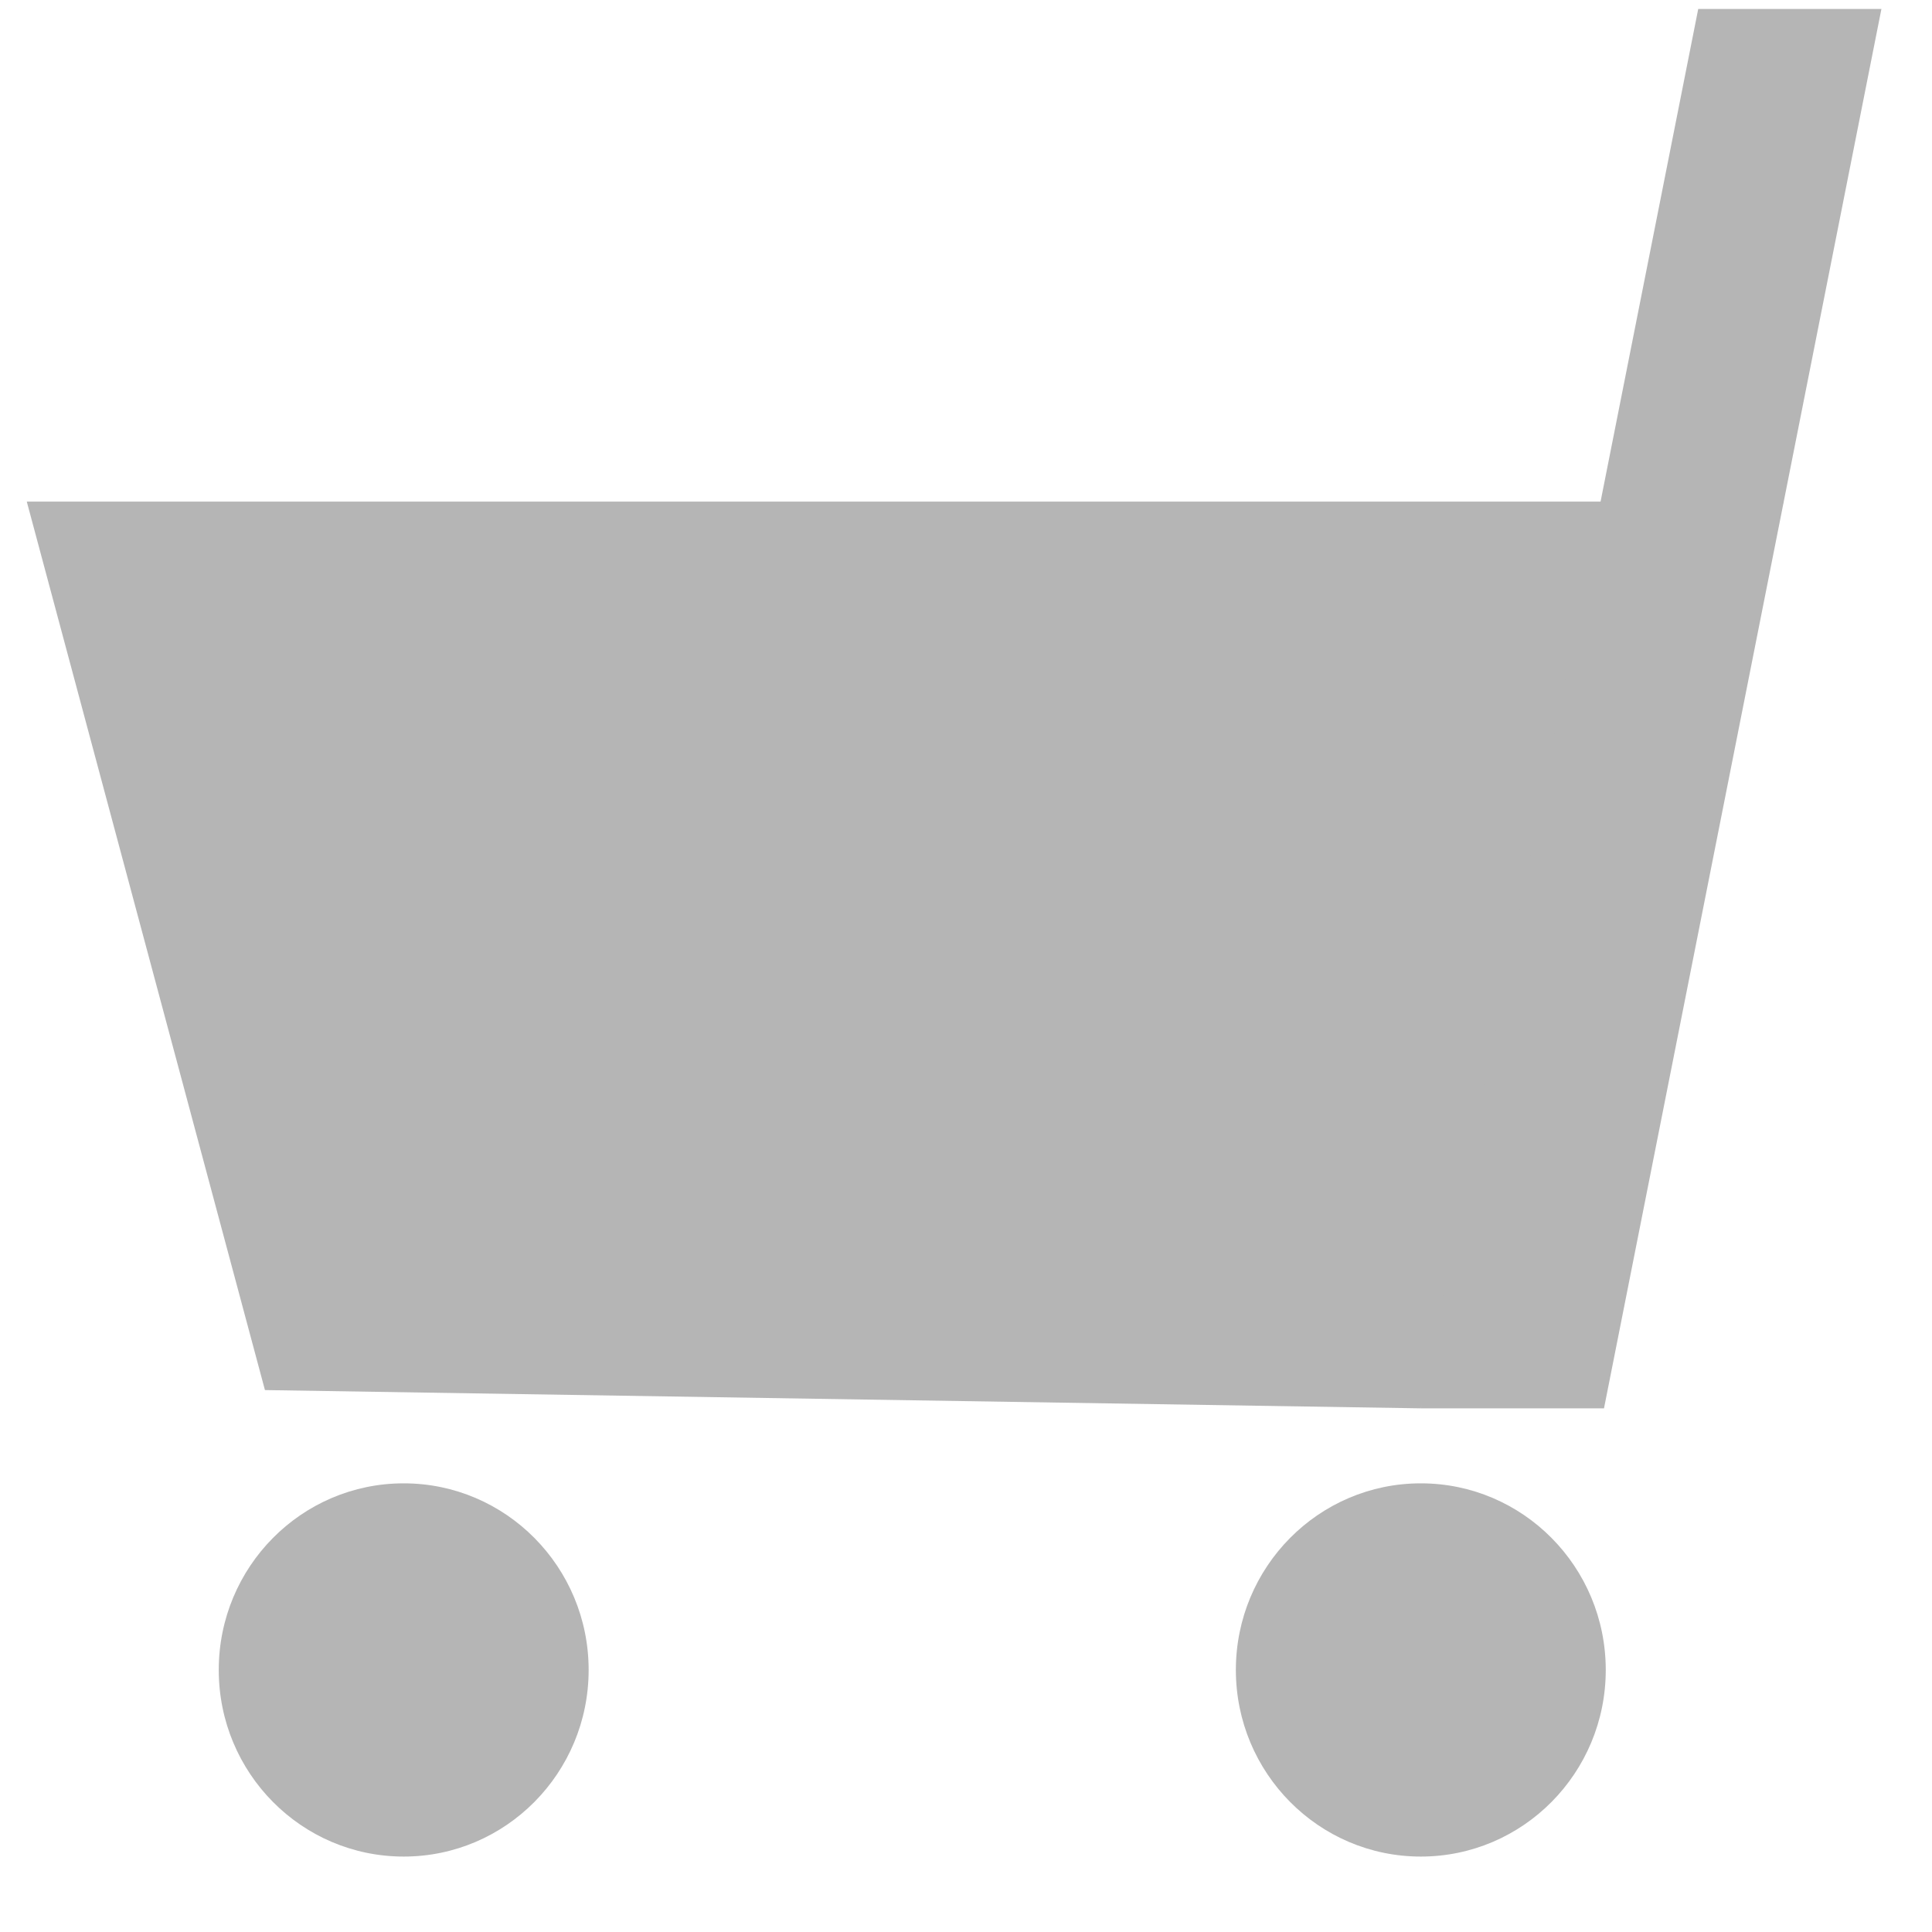 <svg width="22" height="22" viewBox="0 0 22 22" fill="none" xmlns="http://www.w3.org/2000/svg">
<path d="M20.312 5.712H0.305L3.017 15.829L16.179 16.037L20.312 5.712Z" fill="#B5B5B5"/>
<path d="M14.073 19.016C14.073 20.189 15.016 21.141 16.179 21.141C17.343 21.141 18.285 20.189 18.285 19.016C18.285 17.843 17.343 16.891 16.179 16.891C15.016 16.891 14.073 17.843 14.073 19.016Z" fill="#B5B5B5"/>
<path d="M2.491 19.016C2.491 20.189 3.433 21.141 4.597 21.141C5.76 21.141 6.703 20.189 6.703 19.016C6.703 17.843 5.76 16.891 4.597 16.891C3.433 16.891 2.491 17.843 2.491 19.016Z" fill="#B5B5B5"/>
<path fill-rule="evenodd" clip-rule="evenodd" d="M19.338 0.102L16.179 16.037L18.265 16.037L21.424 0.102L19.338 0.102Z" fill="#B5B5B5"/>
</svg>
